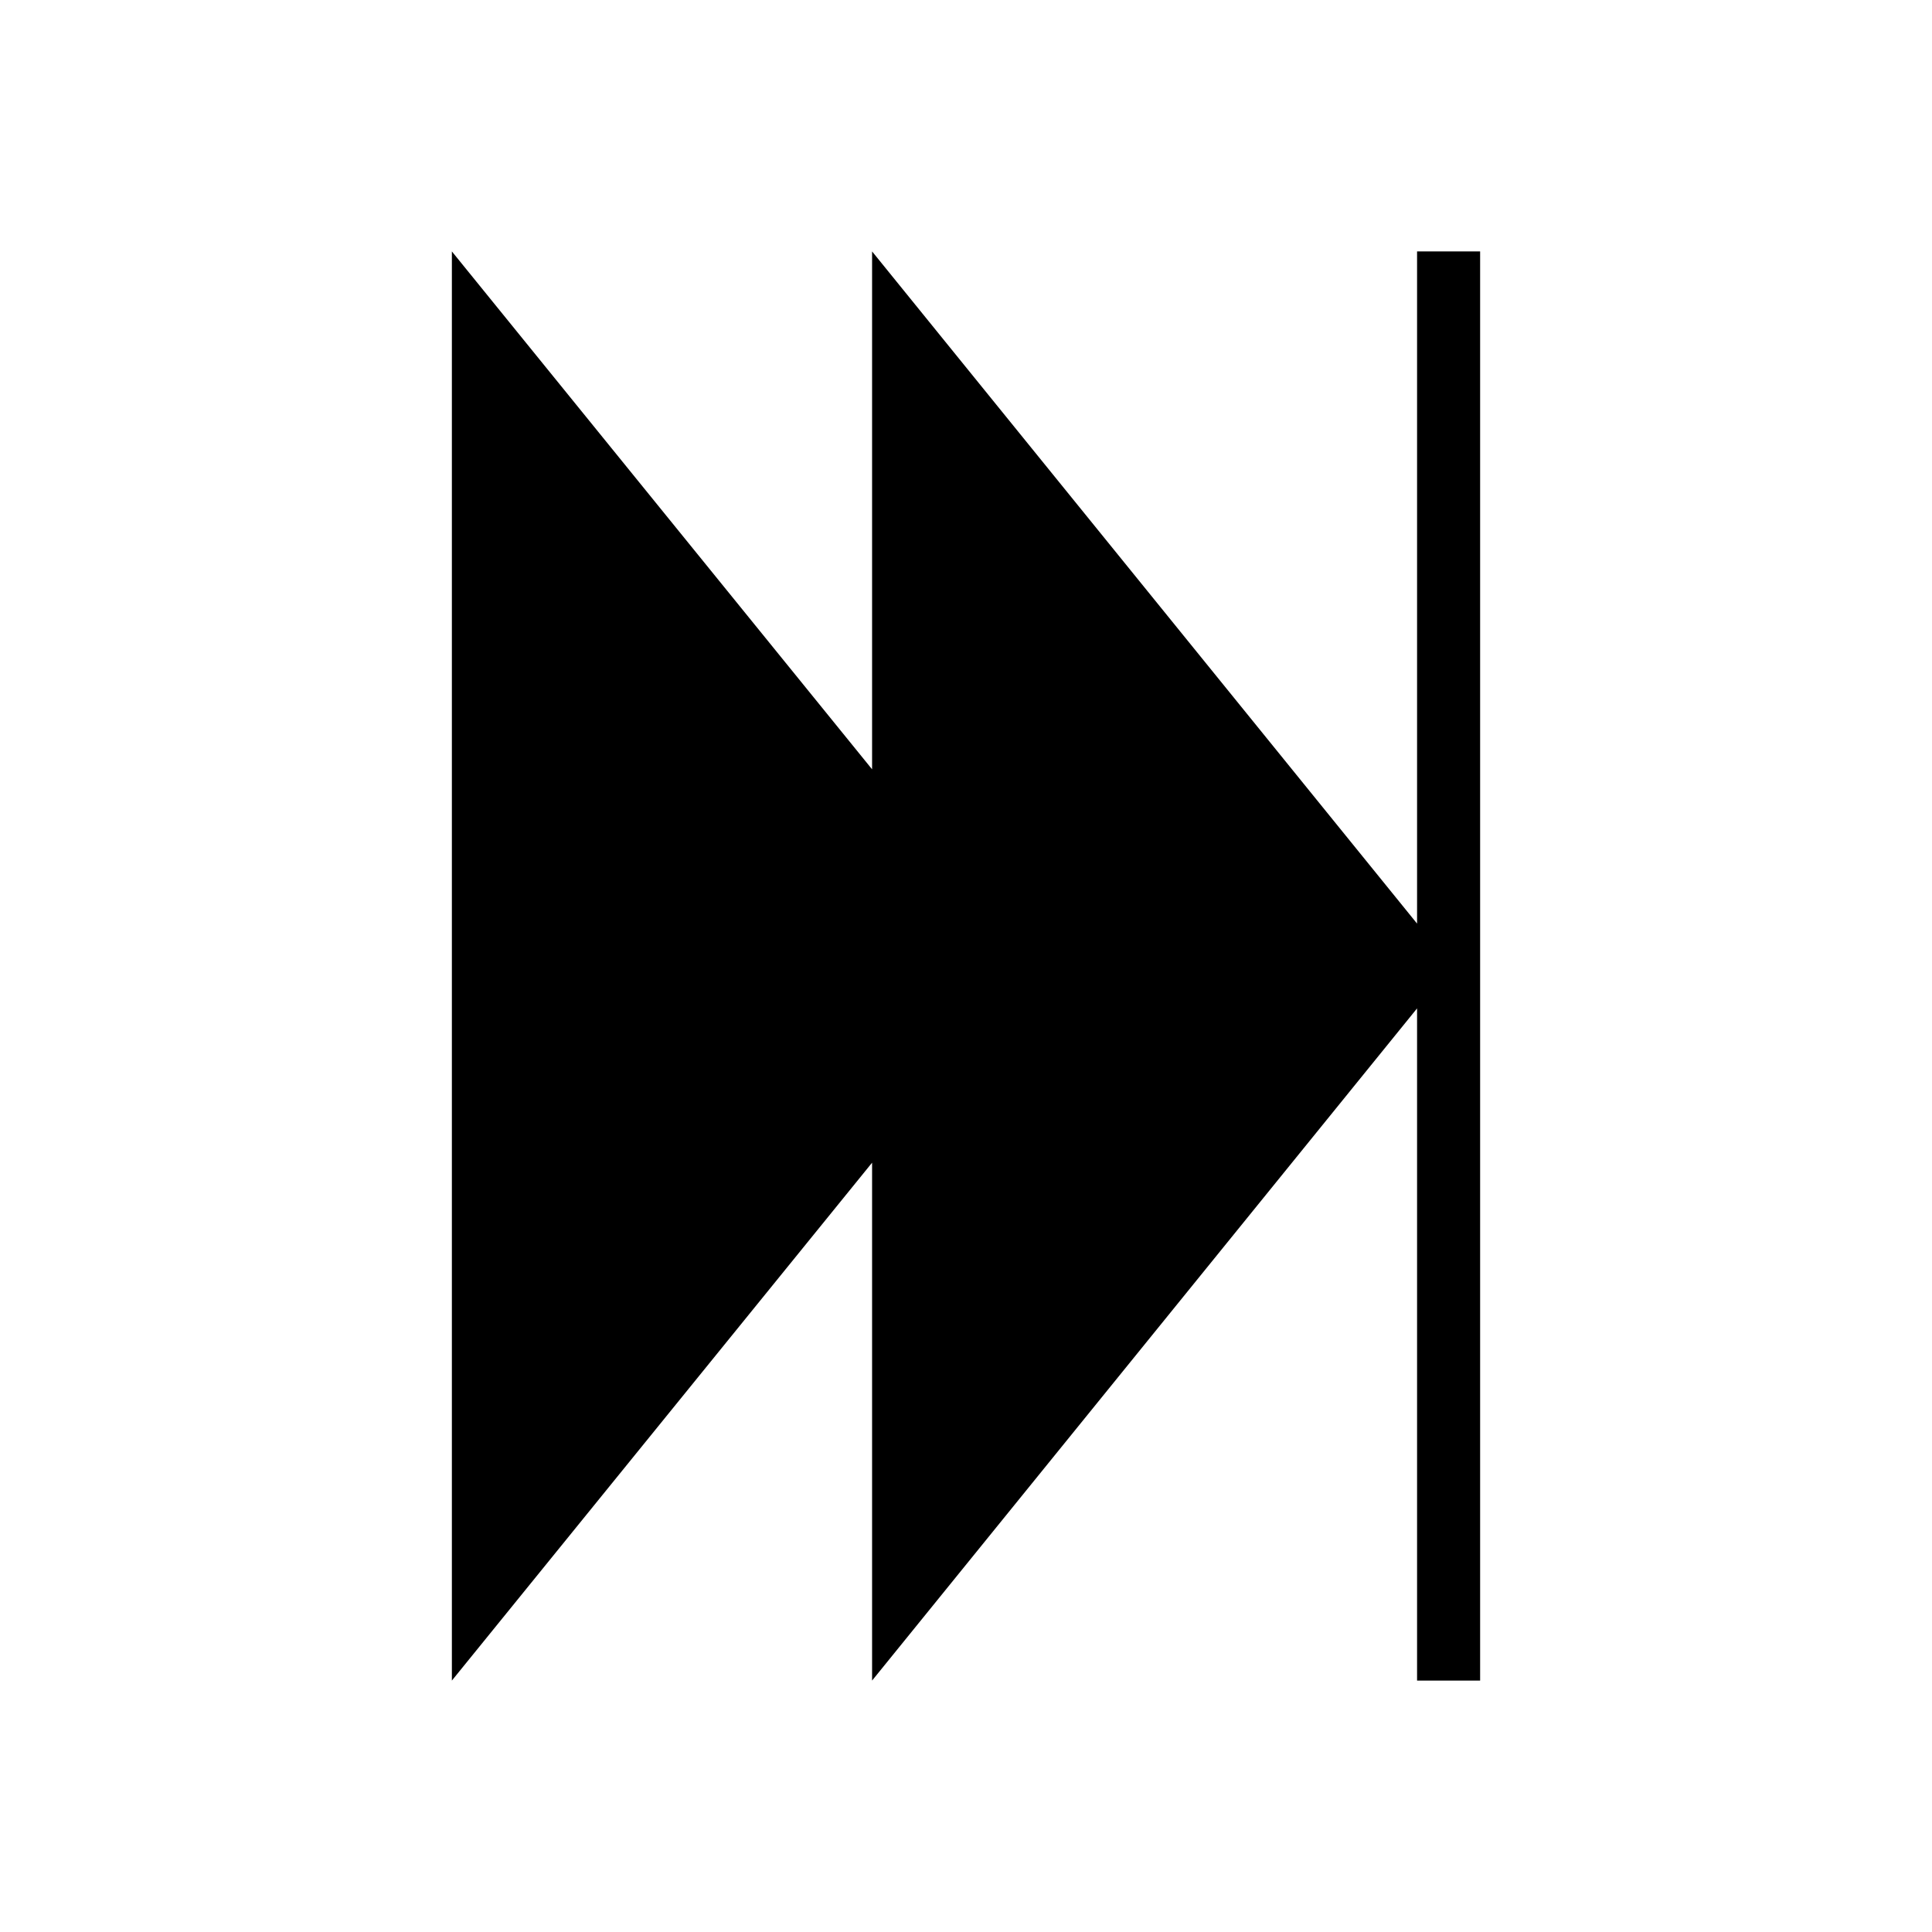 <?xml version="1.0" encoding="utf-8"?>
<!-- Generator: Adobe Illustrator 23.0.1, SVG Export Plug-In . SVG Version: 6.00 Build 0)  -->
<svg version="1.1" id="Layer_1" xmlns="http://www.w3.org/2000/svg" xmlns:xlink="http://www.w3.org/1999/xlink" x="0px" y="0px"
	 viewBox="0 0 72 72" style="enable-background:new 0 0 72 72;" xml:space="preserve">
<polygon points="52.81,9.37 52.81,34.42 32.5,9.37 32.5,28.67 16.84,9.37 16.84,62.63 32.5,43.33 32.5,62.63 52.81,37.58 
	52.81,62.63 55.16,62.63 55.16,9.37 "/>
</svg>
